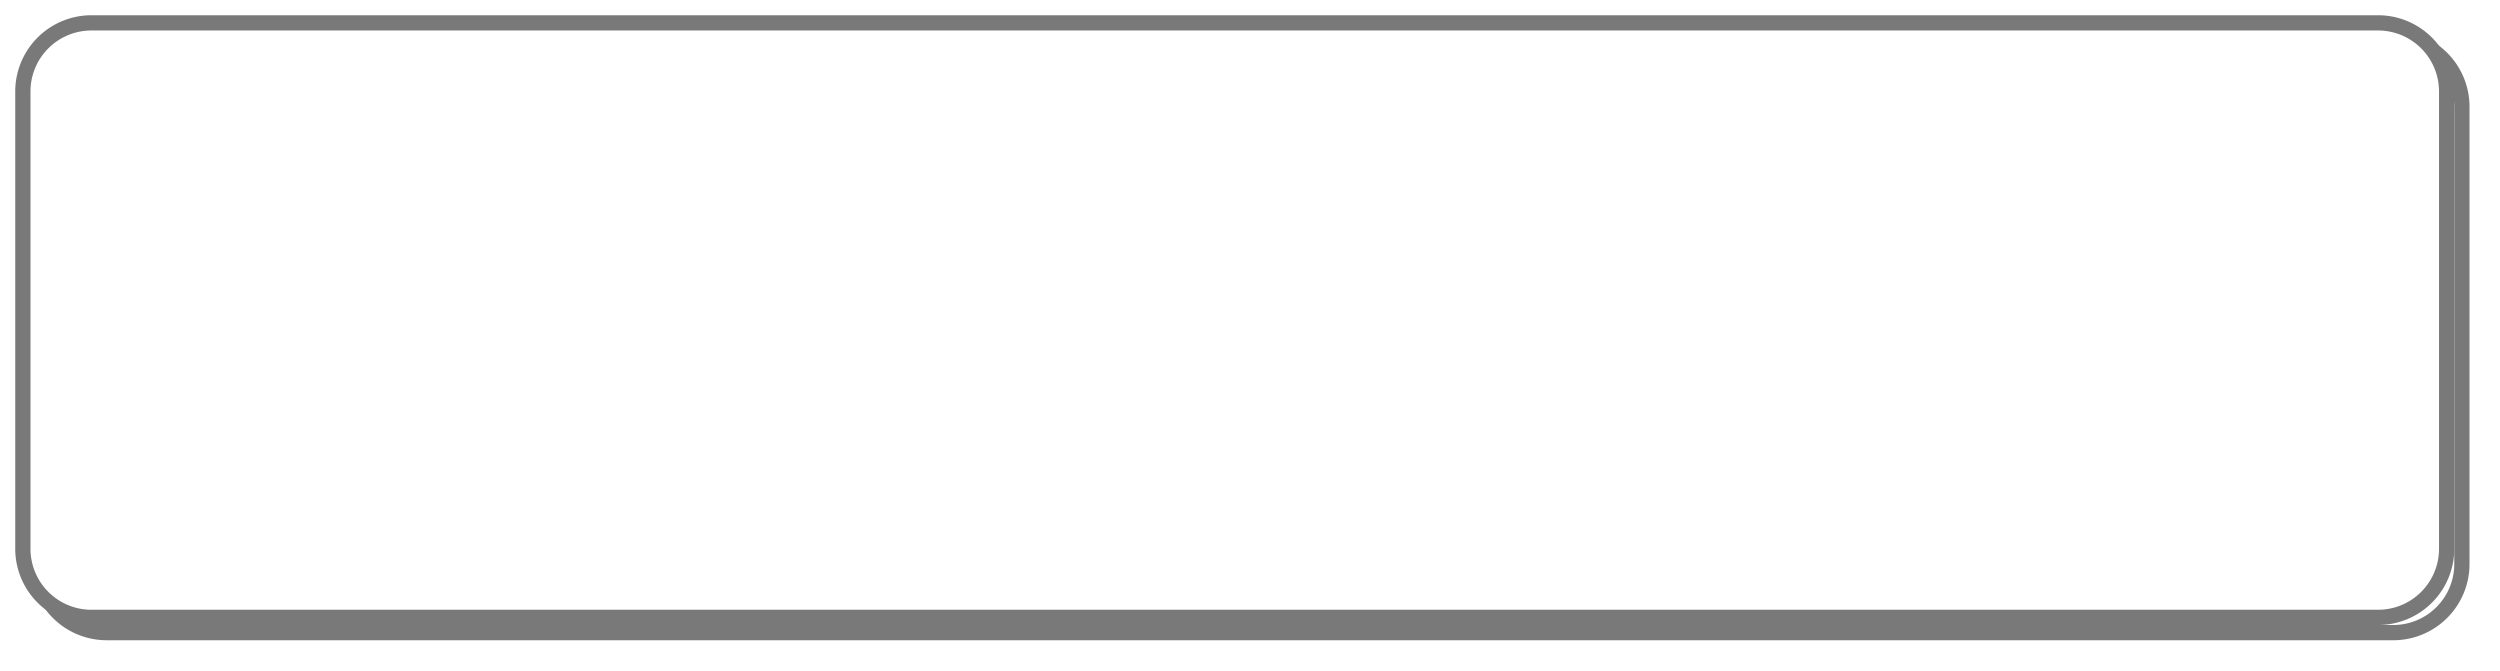 ﻿<?xml version="1.0" encoding="utf-8"?>
<svg version="1.1" xmlns:xlink="http://www.w3.org/1999/xlink" width="164px" height="44px" xmlns="http://www.w3.org/2000/svg">
  <defs>
    <filter x="628px" y="710px" width="164px" height="44px" filterUnits="userSpaceOnUse" id="filter5">
      <feOffset dx="1" dy="1" in="SourceAlpha" result="shadowOffsetInner" />
      <feGaussianBlur stdDeviation="1" in="shadowOffsetInner" result="shadowGaussian" />
      <feComposite in2="shadowGaussian" operator="atop" in="SourceAlpha" result="shadowComposite" />
      <feColorMatrix type="matrix" values="0 0 0 0 0  0 0 0 0 0  0 0 0 0 0  0 0 0 0.349 0  " in="shadowComposite" />
    </filter>
    <g id="widget6">
      <path d="M 629.5 716  A 4.5 4.5 0 0 1 634 711.5 L 784 711.5  A 4.5 4.5 0 0 1 788.5 716 L 788.5 746  A 4.5 4.5 0 0 1 784 750.5 L 634 750.5  A 4.5 4.5 0 0 1 629.5 746 L 629.5 716  Z " fill-rule="nonzero" fill="#ffffff" stroke="none" />
      <path d="M 629.5 716  A 4.5 4.5 0 0 1 634 711.5 L 784 711.5  A 4.5 4.5 0 0 1 788.5 716 L 788.5 746  A 4.5 4.5 0 0 1 784 750.5 L 634 750.5  A 4.5 4.5 0 0 1 629.5 746 L 629.5 716  Z " stroke-width="1" stroke="#797979" fill="none" />
    </g>
  </defs>
  <g transform="matrix(1 0 0 1 -628 -710 )">
    <use xlink:href="#widget6" filter="url(#filter5)" />
    <use xlink:href="#widget6" />
  </g>
</svg>